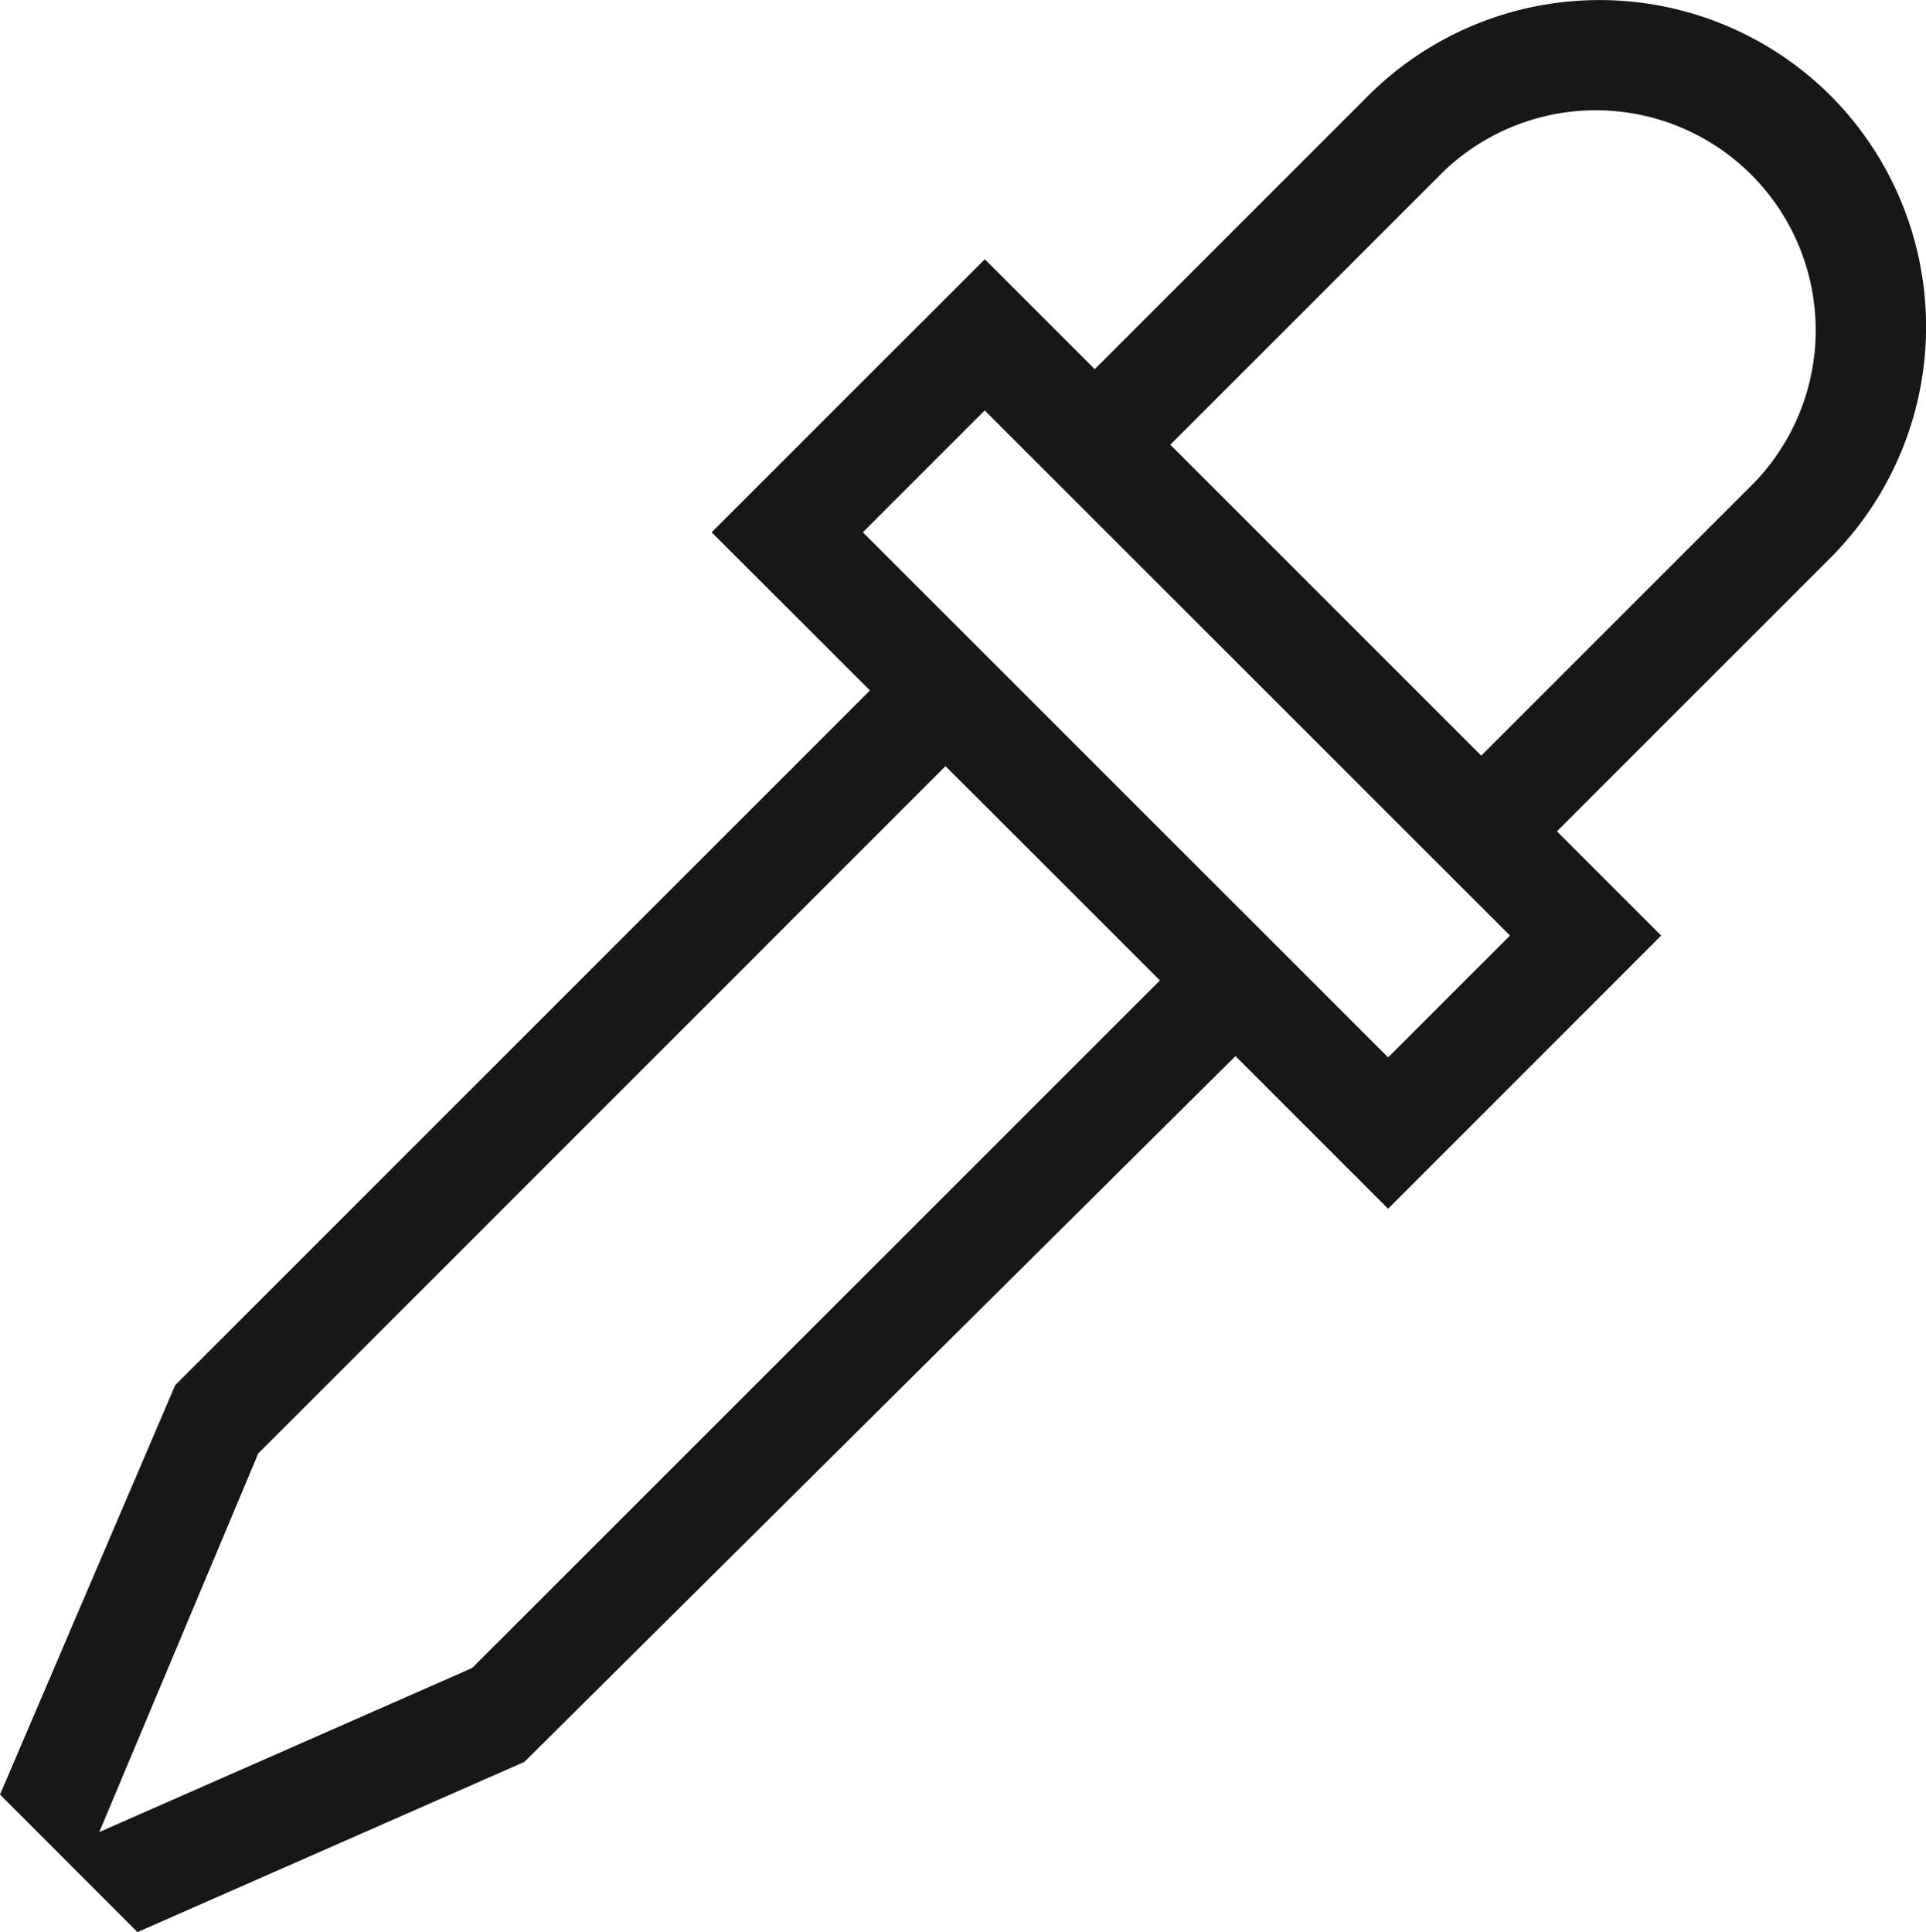 <svg xmlns="http://www.w3.org/2000/svg" viewBox="0 0 14.685 14.733"><title>Eyedropper</title>
	<path
		d="M13.957.729a2.495,2.495,0,0,0-3.524,0l-2.086,2.086-.838-.838L5.426,4.059,6.633,5.265l-5.297,5.297L0,13.684,1.048,14.733l2.95-1.298L9.42,8.053l1.164,1.164L12.666,7.134l-.795-.795,2.086-2.086A2.495,2.495,0,0,0,13.957.729ZM3.6,12.719.757,13.97l1.212-2.887L7.209,5.842,8.844,7.476Zm6.984-4.656L6.579,4.059l.929-.929L11.513,7.134Zm2.796-4.387-2.086,2.086L8.923,3.391l2.086-2.086a1.677,1.677,0,0,1,2.371,2.371Z"
		fill="#171717"/>
</svg>

